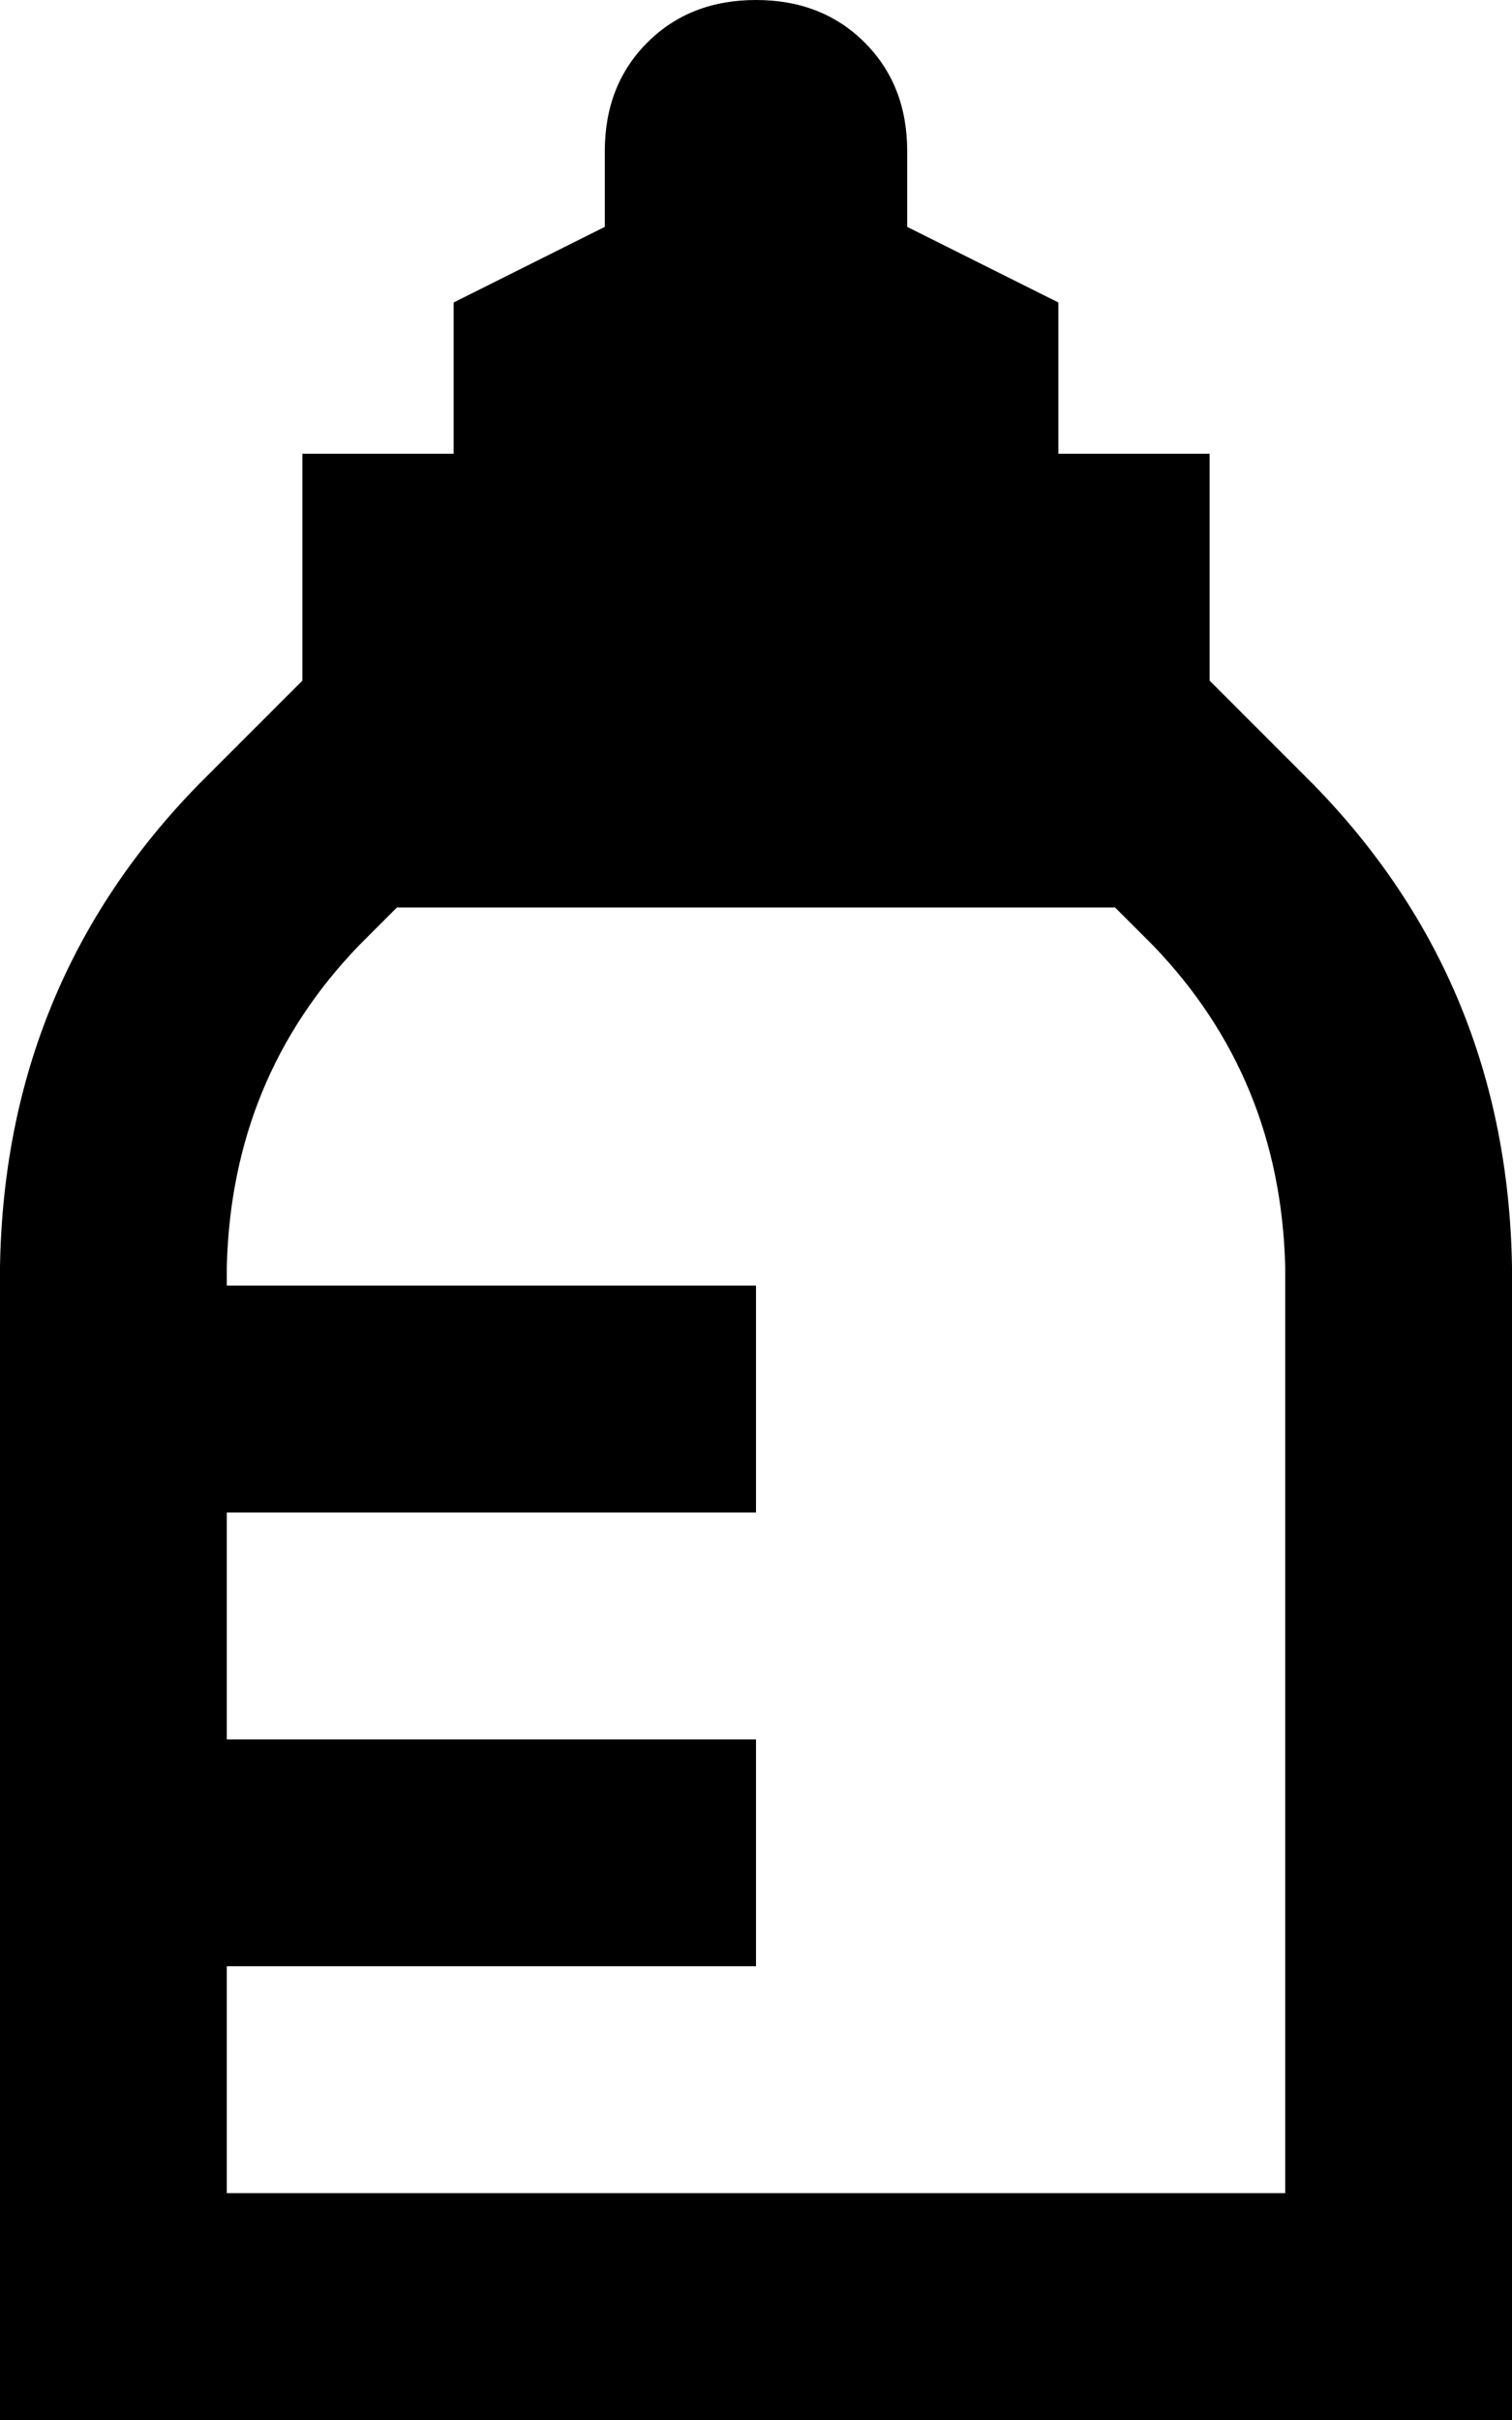 <svg xmlns="http://www.w3.org/2000/svg" viewBox="0 0 320 512">
  <path d="M 96 96 L 96 64 L 96 96 L 96 64 L 128 48 L 128 48 L 128 32 L 128 32 Q 128 18 137 9 Q 146 0 160 0 Q 174 0 183 9 Q 192 18 192 32 L 192 48 L 192 48 L 224 64 L 224 64 L 224 96 L 224 96 L 256 96 L 256 96 L 256 144 L 256 144 L 278 166 L 278 166 Q 319 208 320 268 L 320 464 L 320 464 L 320 512 L 320 512 L 272 512 L 0 512 L 0 464 L 0 464 L 0 268 L 0 268 Q 1 208 42 166 L 64 144 L 64 144 L 64 96 L 64 96 L 96 96 L 96 96 Z M 272 464 L 272 268 L 272 464 L 272 268 Q 271 228 244 200 L 236 192 L 236 192 L 84 192 L 84 192 L 76 200 L 76 200 Q 49 228 48 268 L 48 272 L 48 272 L 160 272 L 160 272 L 160 320 L 160 320 L 48 320 L 48 320 L 48 368 L 48 368 L 160 368 L 160 368 L 160 416 L 160 416 L 48 416 L 48 416 L 48 464 L 48 464 L 272 464 L 272 464 Z" />
</svg>